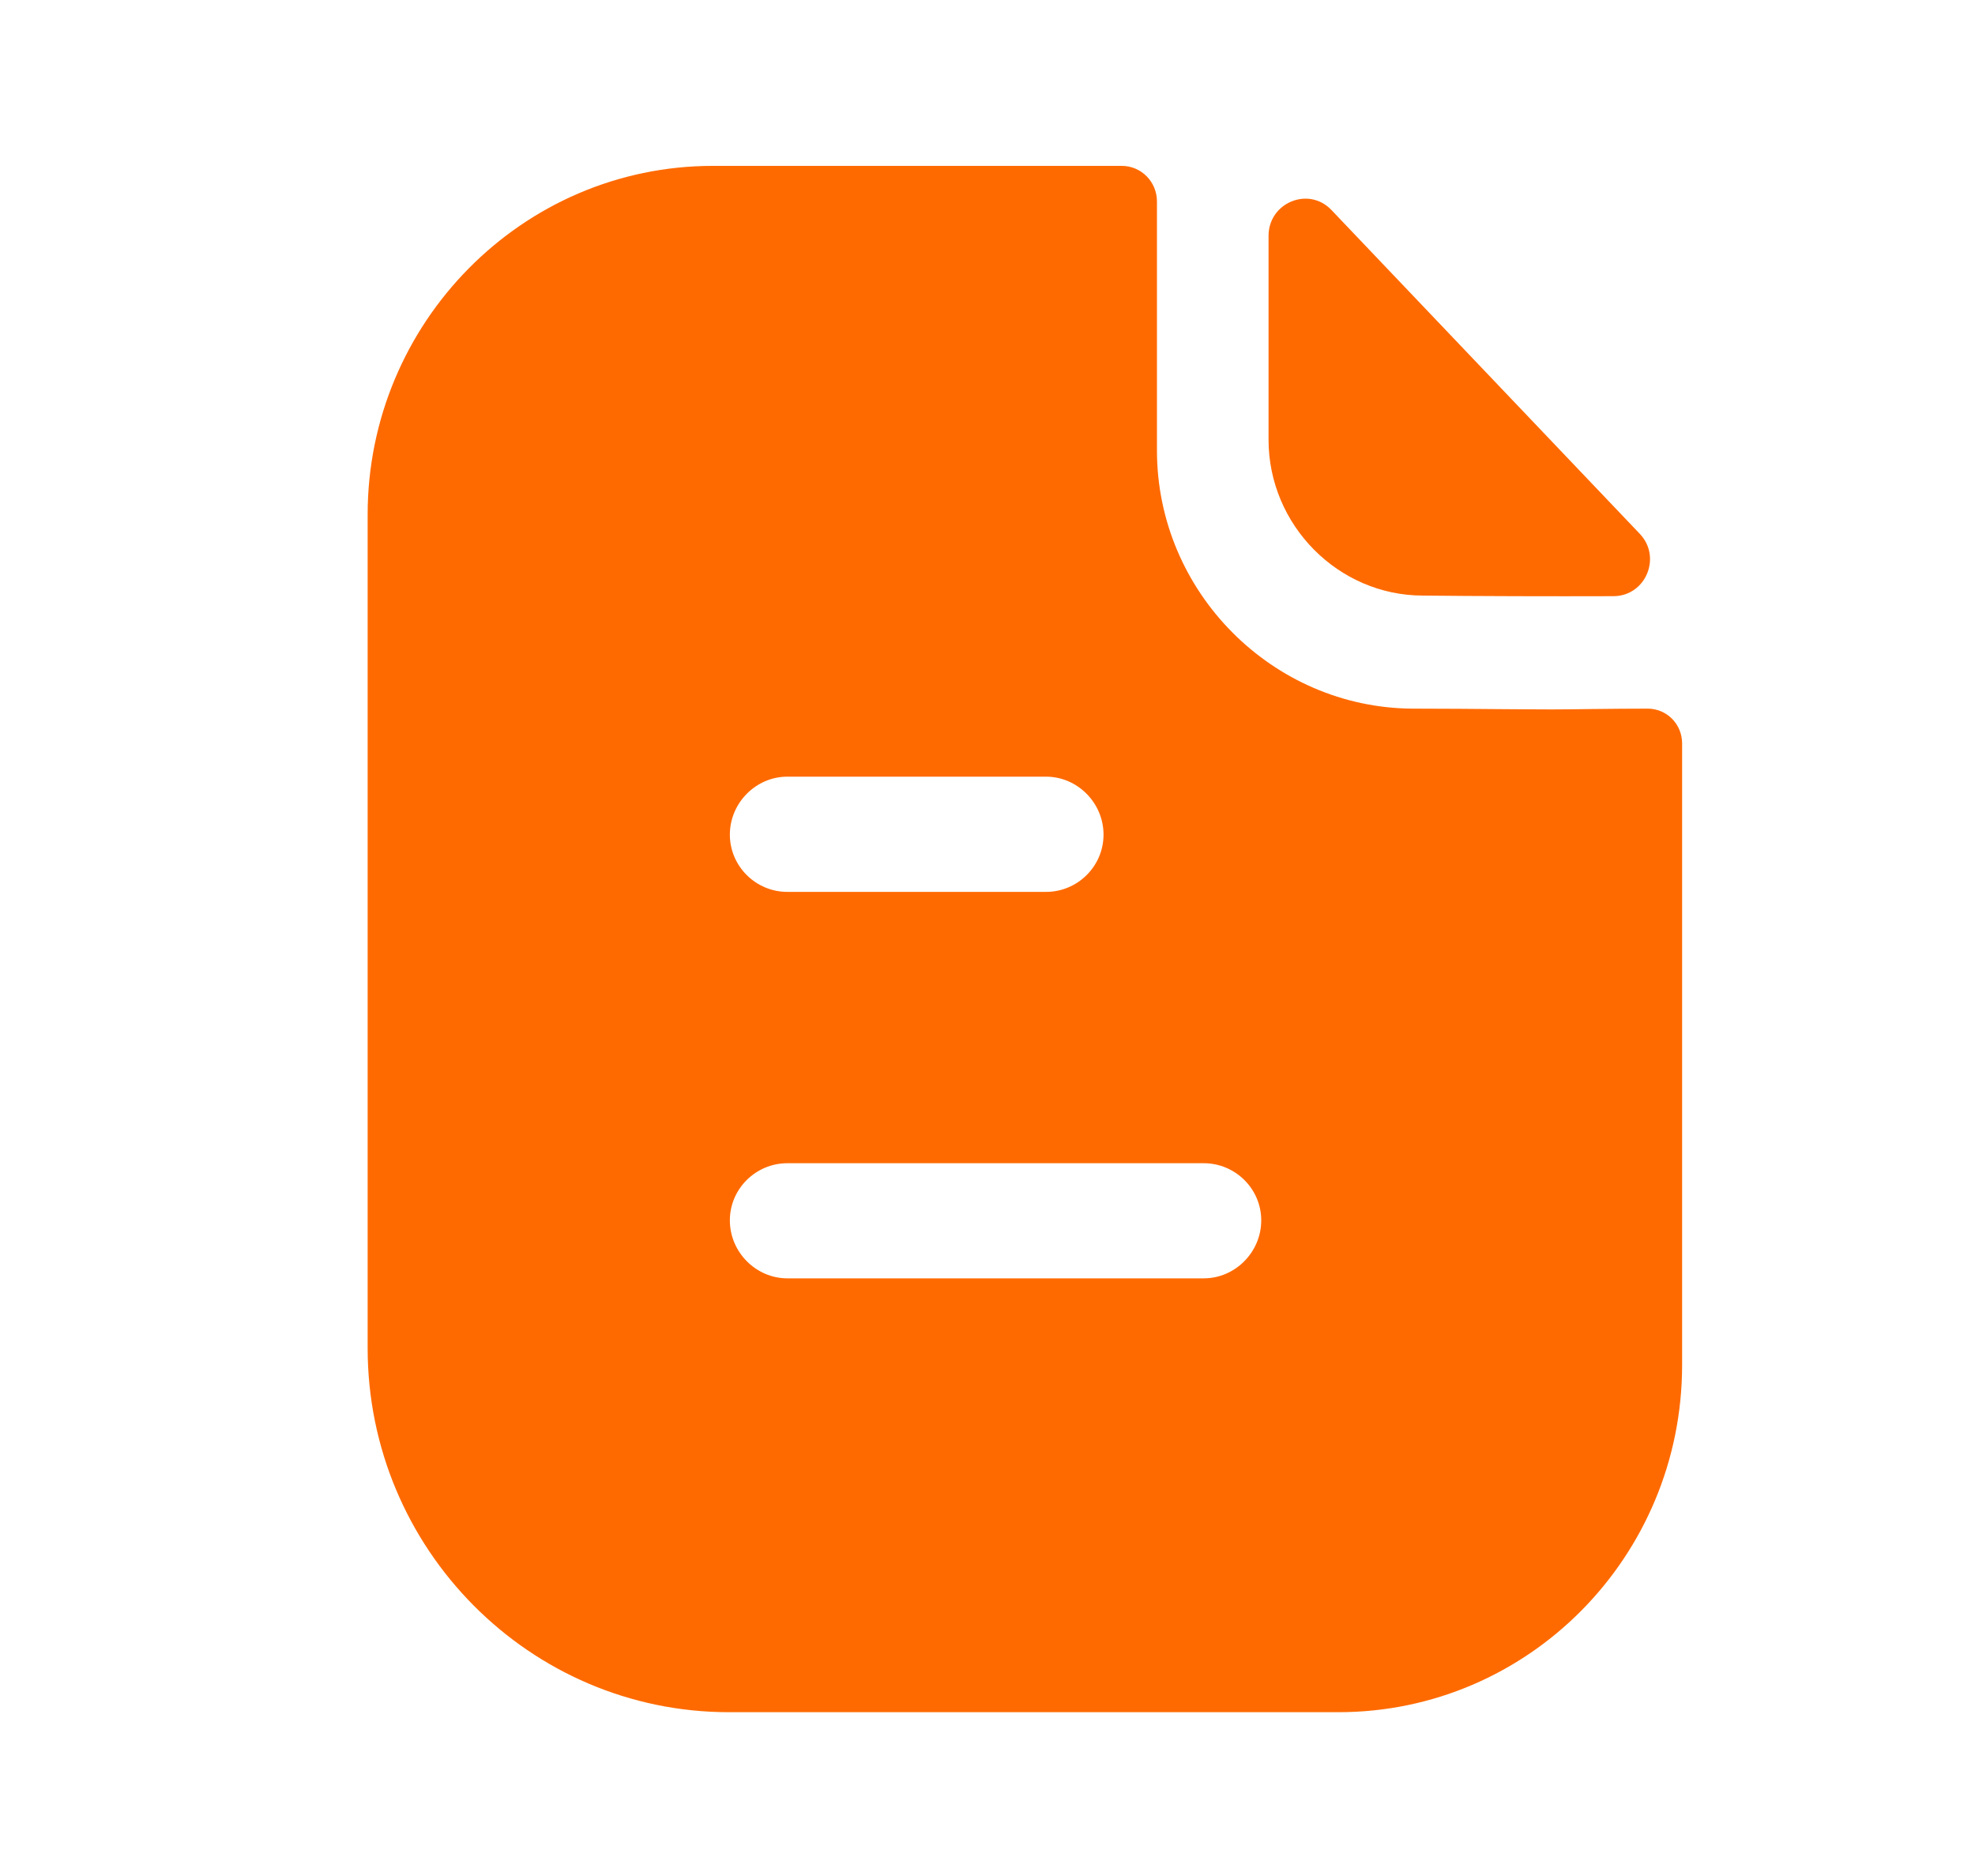 <svg width="20" height="19" viewBox="0 0 20 19" fill="none" xmlns="http://www.w3.org/2000/svg">
<path fill-rule="evenodd" clip-rule="evenodd" d="M7.973 12.947H12.19C12.508 12.947 12.772 12.681 12.772 12.36C12.772 12.039 12.508 11.781 12.19 11.781H7.973C7.655 11.781 7.391 12.039 7.391 12.36C7.391 12.681 7.655 12.947 7.973 12.947ZM10.593 7.866H7.973C7.655 7.866 7.391 8.132 7.391 8.453C7.391 8.774 7.655 9.033 7.973 9.033H10.593C10.911 9.033 11.175 8.774 11.175 8.453C11.175 8.132 10.911 7.866 10.593 7.866ZM16.124 7.181C16.306 7.179 16.505 7.177 16.685 7.177C16.879 7.177 17.034 7.334 17.034 7.529V13.825C17.034 15.767 15.476 17.341 13.553 17.341H7.382C5.366 17.341 3.723 15.689 3.723 13.653V5.212C3.723 3.27 5.289 1.68 7.219 1.68H11.359C11.561 1.68 11.716 1.845 11.716 2.04V4.562C11.716 5.995 12.886 7.169 14.305 7.177C14.637 7.177 14.929 7.18 15.184 7.182C15.383 7.183 15.56 7.185 15.716 7.185C15.826 7.185 15.97 7.183 16.124 7.181ZM16.339 6.038C15.701 6.04 14.95 6.038 14.41 6.032C13.553 6.032 12.846 5.319 12.846 4.453V2.389C12.846 2.052 13.252 1.884 13.483 2.127C13.903 2.568 14.479 3.173 15.053 3.776C15.626 4.378 16.196 4.977 16.605 5.406C16.831 5.643 16.665 6.037 16.339 6.038Z" fill="#FF6A00"/>
</svg>
